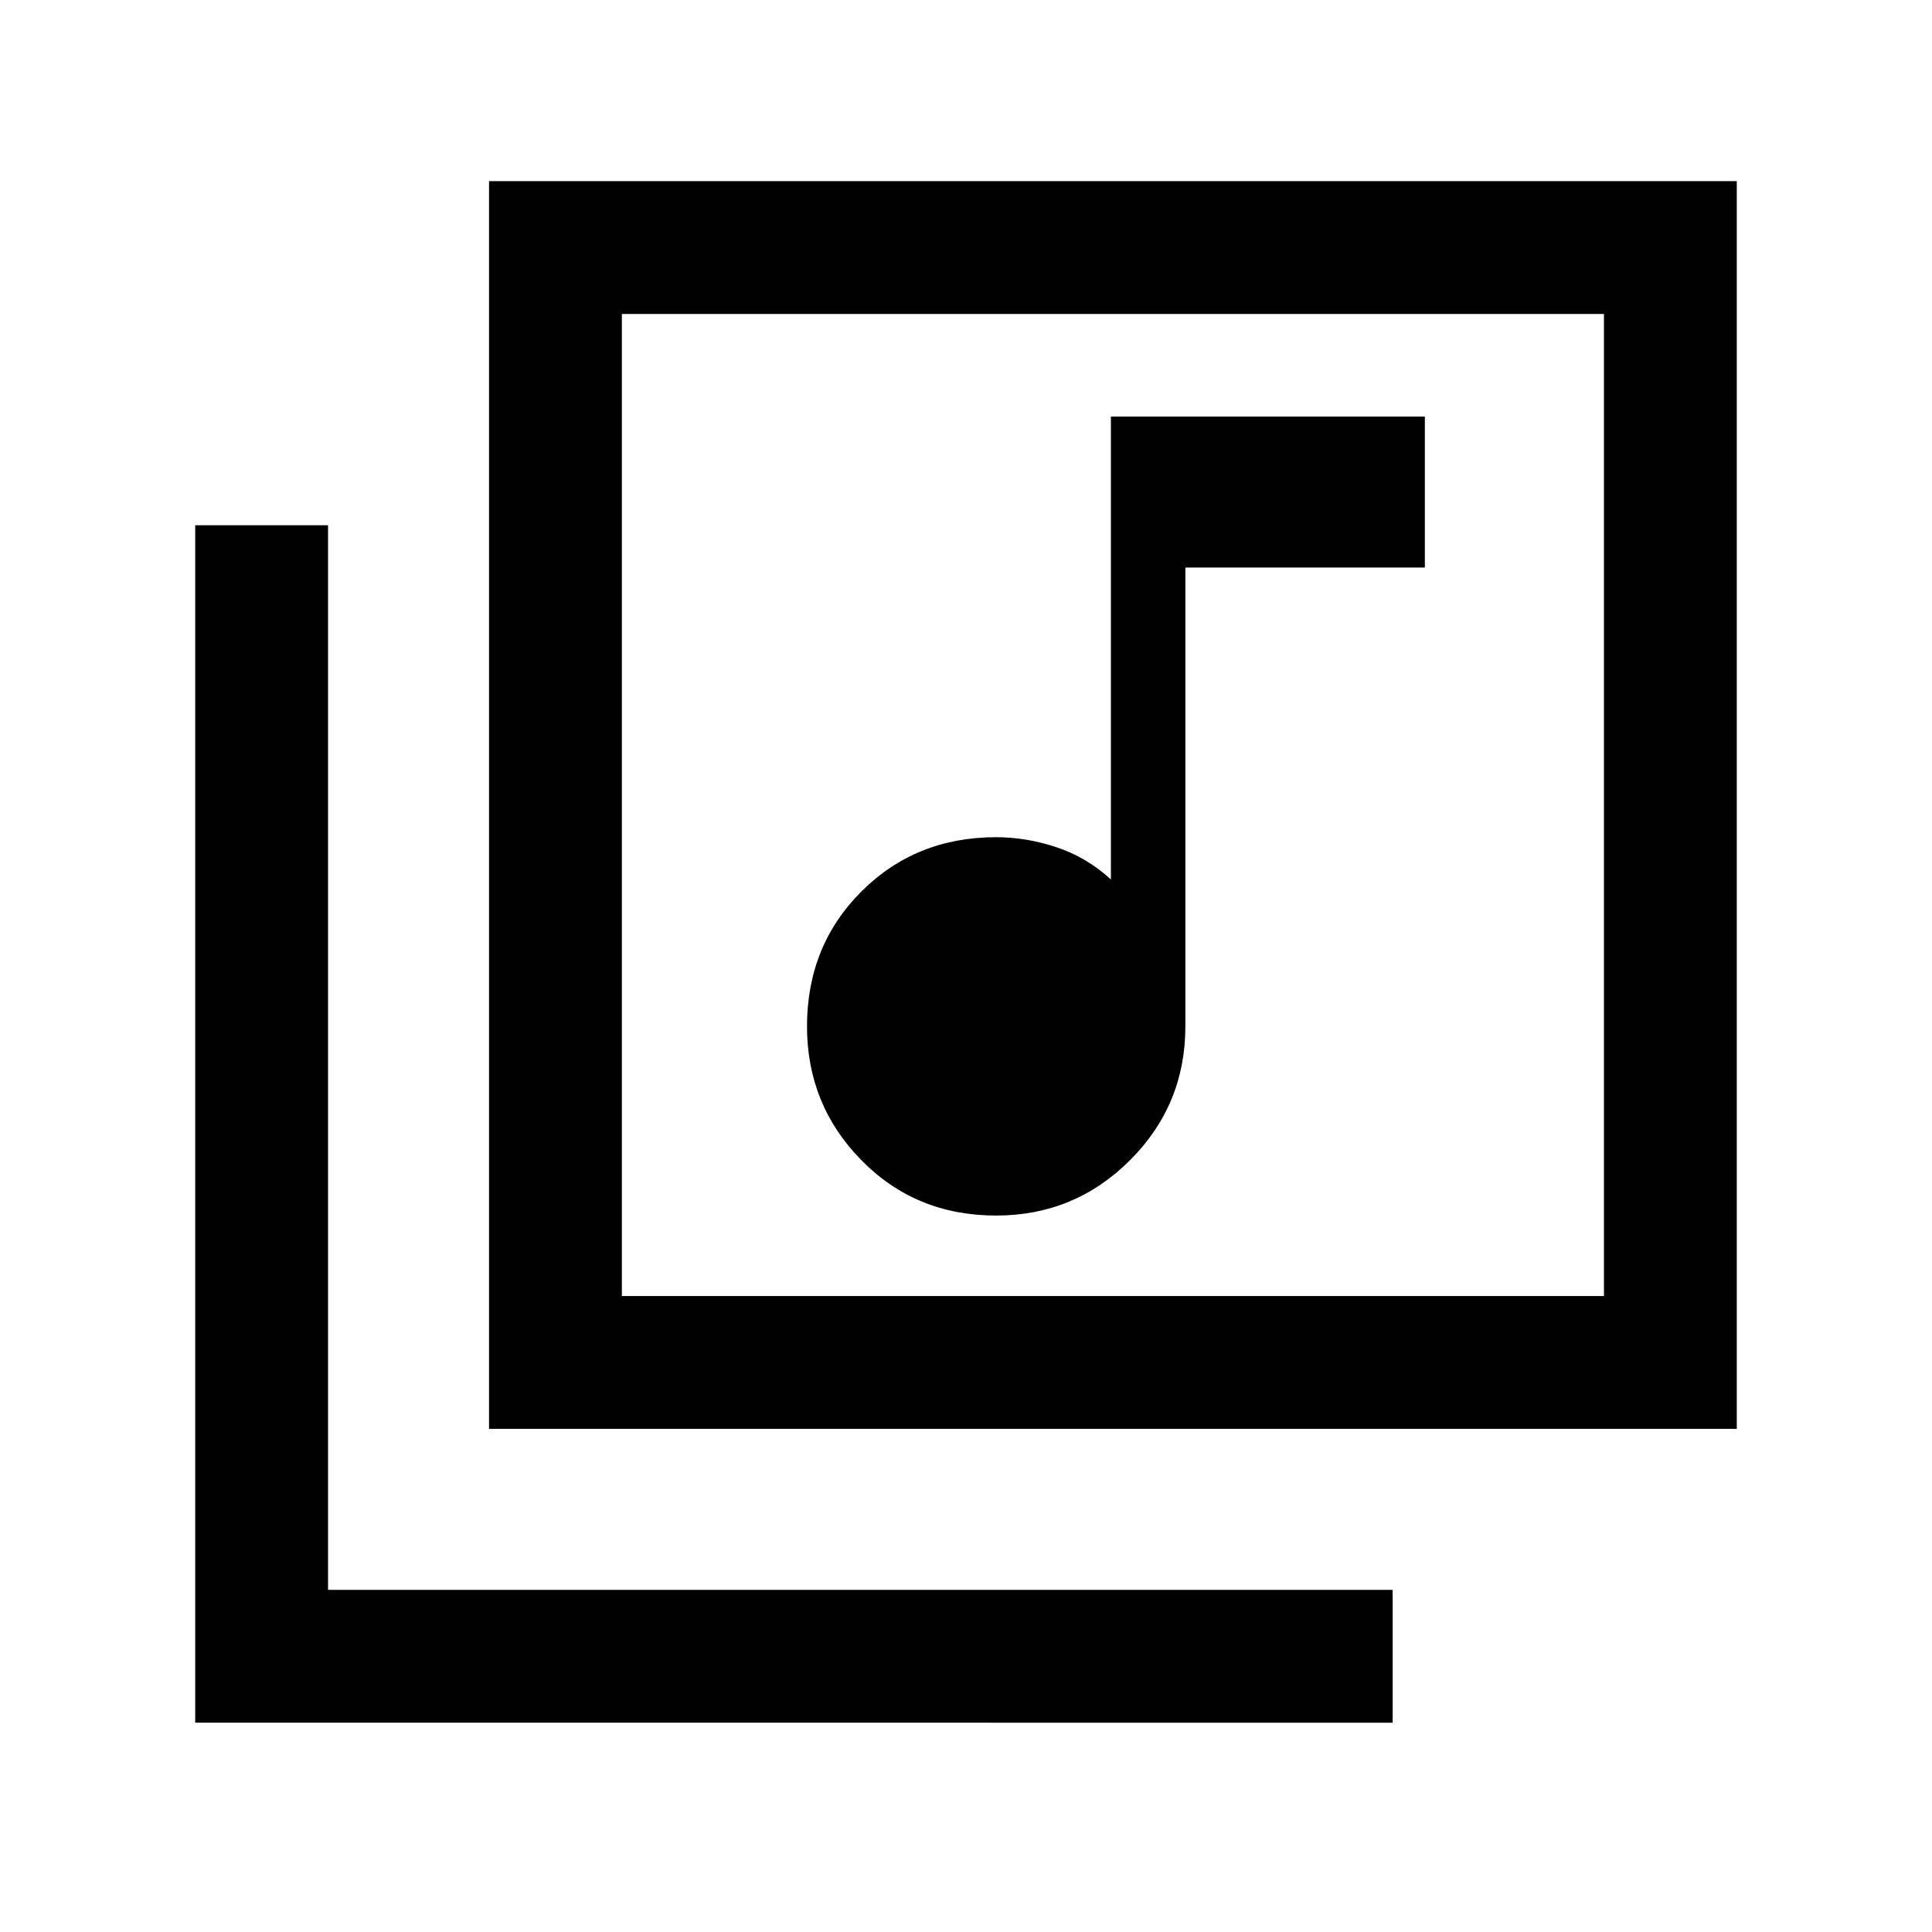 <svg xmlns="http://www.w3.org/2000/svg" height="24" width="24"><path d="M12.375 15.1q.975 0 1.663-.688.687-.687.687-1.662v-5.7H17.7V5.175h-3.9v5.75q-.3-.275-.675-.4-.375-.125-.75-.125-1 0-1.675.675t-.675 1.675q0 .975.675 1.662.675.688 1.675.688Zm-6.3-12.85h15.5v15.5h-15.5Zm1.65 13.85h12.2V3.9h-12.2Zm-5.3 5.3V6.525h1.65V19.75H17.3v1.65Zm5.3-17.5v12.2Z"/></svg>